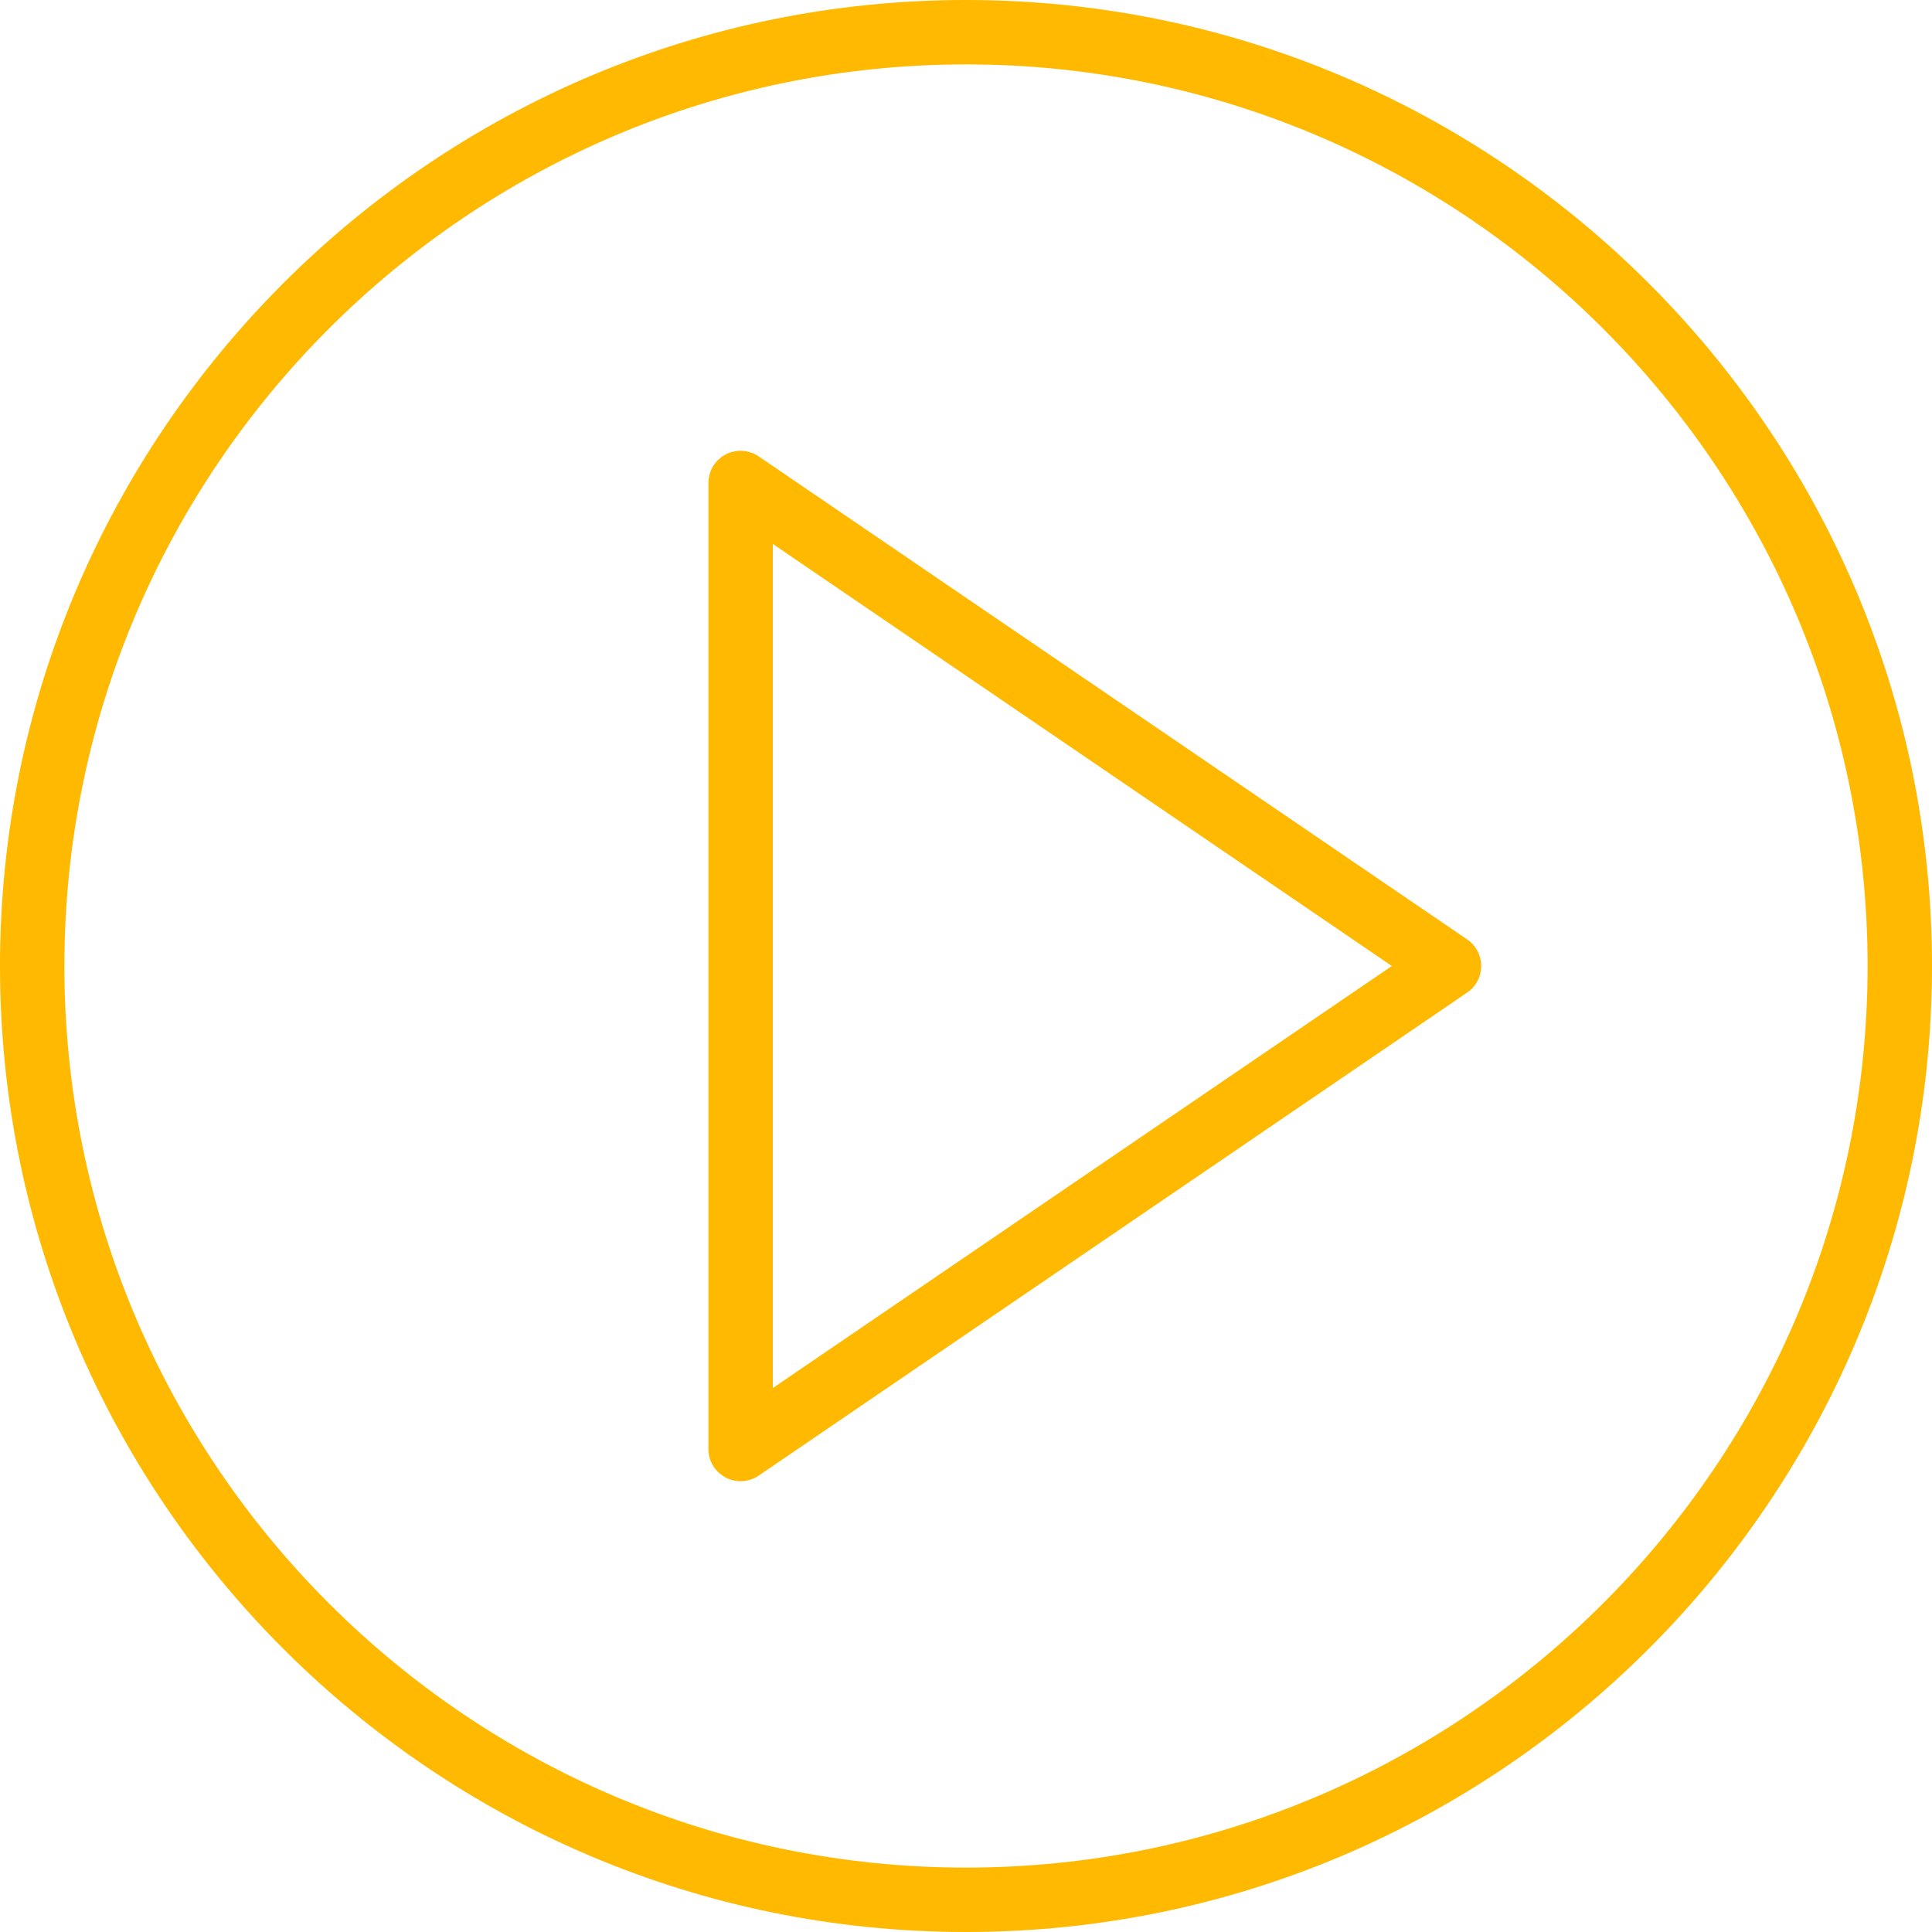 <svg width="75" height="75" viewBox="0 0 75 75" fill="none" xmlns="http://www.w3.org/2000/svg">
<path d="M56.954 36.468L29.454 17.718C29.07 17.457 28.575 17.429 28.165 17.645C27.756 17.861 27.5 18.286 27.5 18.75V56.25C27.5 56.714 27.756 57.139 28.166 57.355C28.349 57.453 28.55 57.5 28.75 57.5C28.996 57.5 29.242 57.426 29.454 57.282L56.954 38.532C57.295 38.3 57.5 37.914 57.5 37.5C57.5 37.086 57.295 36.7 56.954 36.468ZM30 53.884V21.116L54.031 37.5L30 53.884Z" fill="#FFB900"/>
<path d="M37.5 0C16.823 0 0 16.823 0 37.5C0 58.178 16.823 75 37.5 75C58.178 75 75 58.178 75 37.5C75 16.823 58.178 0 37.5 0ZM37.5 72.5C18.201 72.5 2.5 56.799 2.5 37.5C2.5 18.201 18.201 2.5 37.5 2.5C56.799 2.5 72.5 18.201 72.5 37.5C72.5 56.799 56.799 72.5 37.5 72.5Z" fill="#FFB900"/>
</svg>
